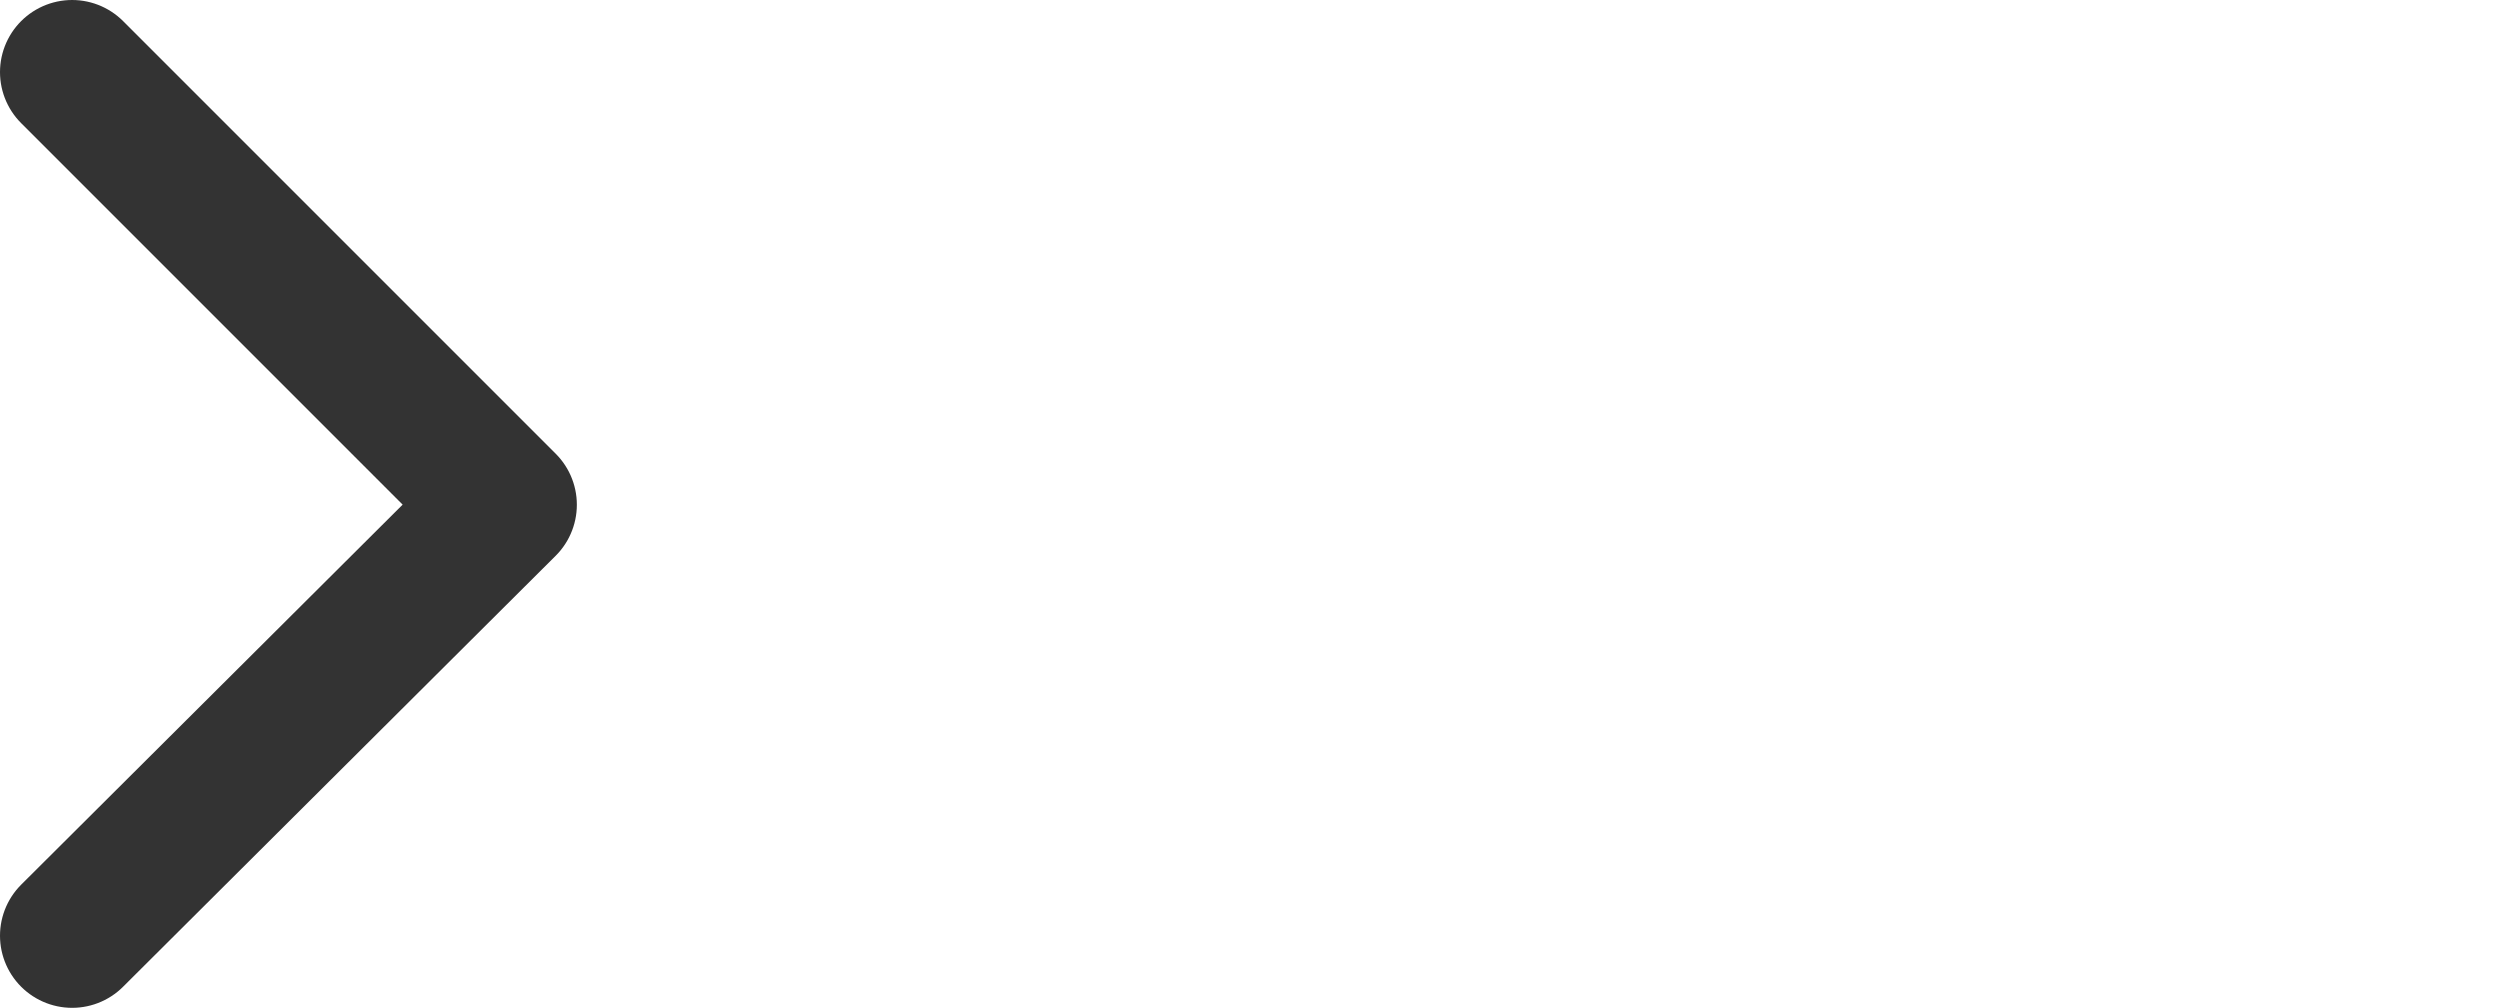 <svg xmlns="http://www.w3.org/2000/svg" xmlns:xlink="http://www.w3.org/1999/xlink" width="25.999" height="10.481" viewBox="0 0 25.999 10.481"><defs><path id="a" d="M0 0h5.999v10.481H0z"/></defs><clipPath id="b"><use xlink:href="#a" overflow="visible"/></clipPath><path clip-path="url(#b)" fill="none" stroke="#333" stroke-width="1.5" stroke-linecap="round" stroke-linejoin="round" stroke-miterlimit="10" d="M.75.75l4.499 4.499L.75 9.731"/></svg>